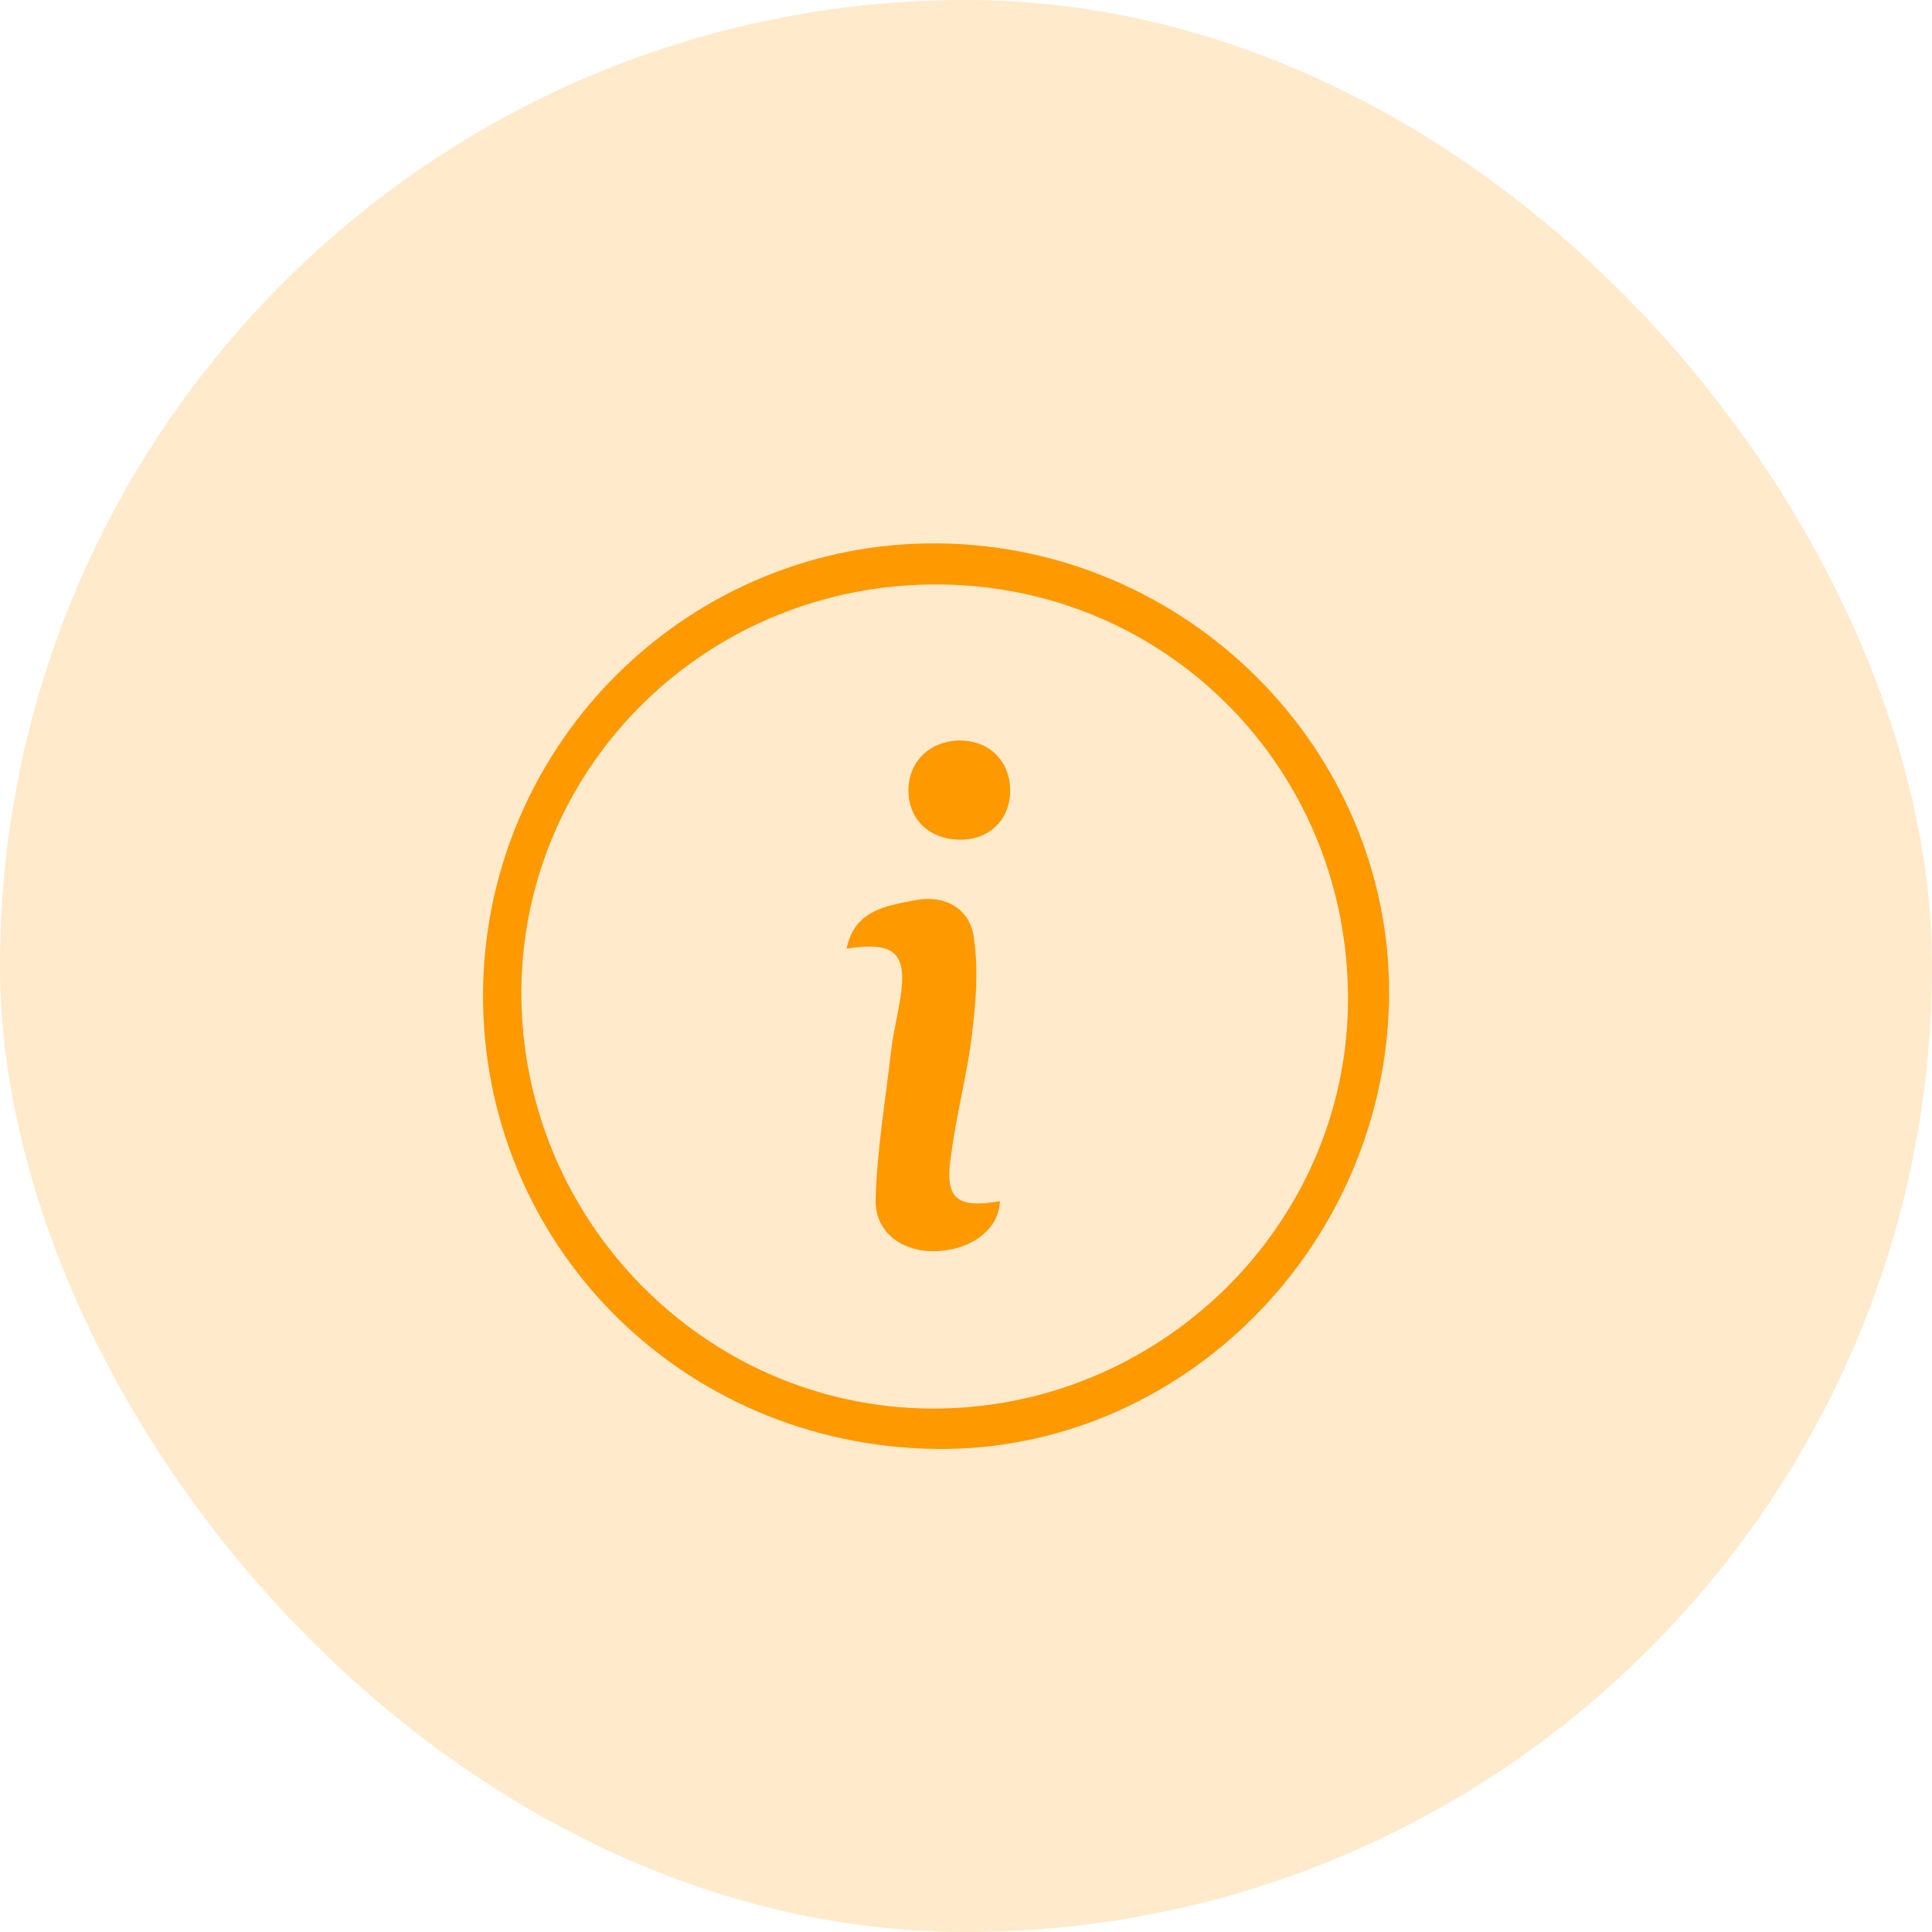 <svg width="32" height="32" viewBox="0 0 32 32" fill="none" xmlns="http://www.w3.org/2000/svg">
<rect width="32" height="32" rx="16" fill="#FF9900" fill-opacity="0.2"/>
<path d="M8.004 16.249C8.144 12.114 11.605 8.865 15.721 9.004C19.848 9.144 23.122 12.592 23.005 16.645C22.877 20.815 19.381 24.157 15.3 23.994C11.091 23.831 7.875 20.407 8.004 16.249ZM15.545 9.68C11.745 9.657 8.67 12.65 8.635 16.4C8.612 20.186 11.664 23.307 15.417 23.33C19.182 23.354 22.304 20.314 22.327 16.587C22.351 12.766 19.346 9.703 15.545 9.68Z" fill="#FF9900"/>
<path d="M16.561 19.895C16.549 20.337 16.128 20.687 15.543 20.721C14.97 20.756 14.491 20.43 14.503 19.871C14.526 19.044 14.666 18.217 14.76 17.402C14.795 17.111 14.865 16.831 14.912 16.54C15.029 15.795 14.83 15.585 14.023 15.713C14.152 15.061 14.702 15.003 15.158 14.91C15.637 14.816 16.058 15.038 16.128 15.515C16.21 16.063 16.163 16.622 16.093 17.181C16.011 17.833 15.836 18.474 15.754 19.126C15.637 19.848 15.836 20.023 16.561 19.895Z"  fill="#FF9900"/>
<path d="M16.731 13.093C16.731 13.582 16.38 13.92 15.877 13.908C15.398 13.896 15.059 13.582 15.047 13.116C15.036 12.627 15.386 12.278 15.877 12.266C16.38 12.254 16.731 12.604 16.731 13.093Z" fill="#FF9900"/>
</svg>
